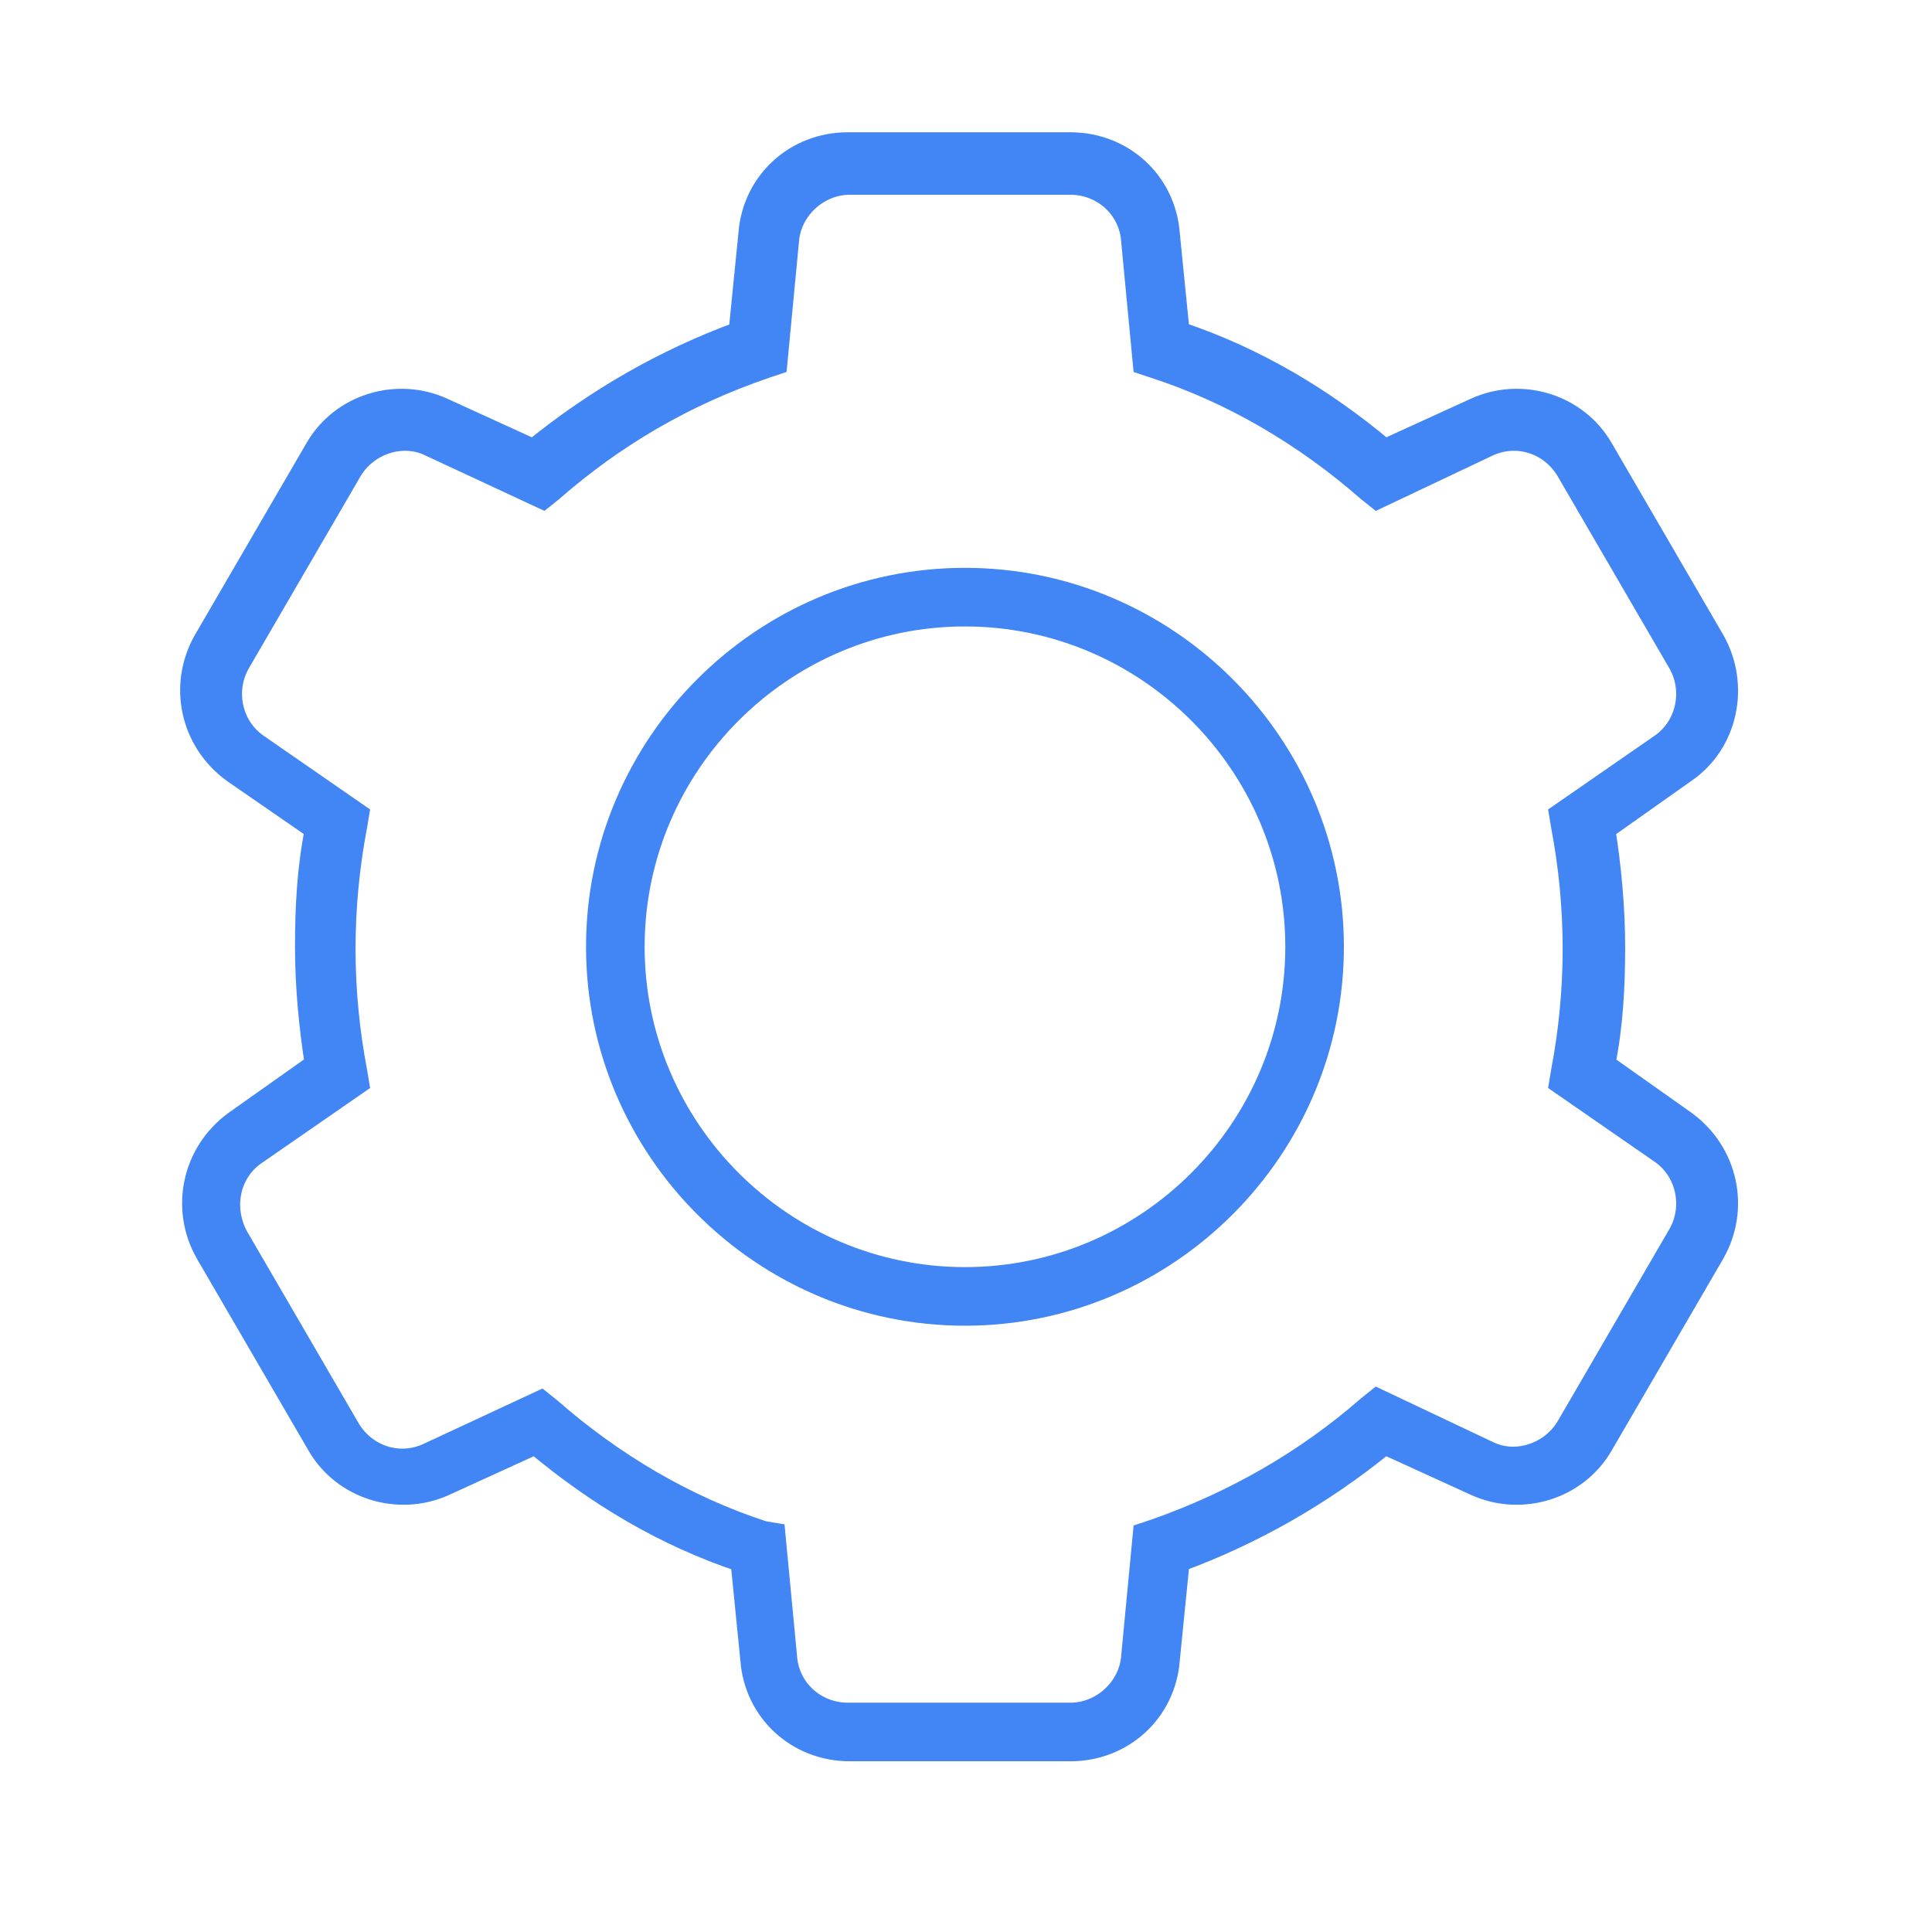 <?xml version="1.0" encoding="UTF-8" standalone="no"?>
<svg
   xmlns:dc="http://purl.org/dc/elements/1.1/"
   xmlns:cc="http://creativecommons.org/ns#"
   xmlns:rdf="http://www.w3.org/1999/02/22-rdf-syntax-ns#"
   xmlns:svg="http://www.w3.org/2000/svg"
   xmlns="http://www.w3.org/2000/svg"
   xmlns:sodipodi="http://sodipodi.sourceforge.net/DTD/sodipodi-0.dtd"
   xmlns:inkscape="http://www.inkscape.org/namespaces/inkscape"
   version="1.1"
   x="0px"
   y="0px"
   viewBox="0 0 100 100"
   xml:space="preserve"
   id="svg12"
   sodipodi:docname="settings.svg"
   width="100"
   height="100"
   inkscape:version="0.92pre2 r"><defs
     id="defs16" /><sodipodi:namedview
     pagecolor="#ffffff"
     bordercolor="#666666"
     borderopacity="1"
     objecttolerance="10"
     gridtolerance="10"
     guidetolerance="10"
     inkscape:pageopacity="0"
     inkscape:pageshadow="2"
     inkscape:window-width="1600"
     inkscape:window-height="873"
     id="namedview14"
     showgrid="false"
     inkscape:zoom="5.3400704"
     inkscape:cx="32.363907"
     inkscape:cy="44.102214"
     inkscape:window-x="0"
     inkscape:window-y="27"
     inkscape:window-maximized="1"
     inkscape:current-layer="svg12" /><g
     id="g6"
     style="fill:#4285f4;fill-opacity:1;stroke:#4285f4;stroke-opacity:1"
     transform="matrix(1.011,0,0,1.011,-0.907,-1.545)"><path
       d="m 50.3,68.9 c 10.4,0 18.9,-8.5 18.9,-18.9 0,-10.4 -8.5,-18.9 -18.9,-18.9 -10.4,0 -18.9,8.5 -18.9,18.9 0,10.4 8.5,18.9 18.9,18.9 z m 0,-35.8 c 9.3,0 16.9,7.6 16.9,16.9 0,9.3 -7.6,16.9 -16.9,16.9 C 41,66.9 33.4,59.3 33.4,50 33.4,40.7 41,33.1 50.3,33.1 Z"
       id="path2"
       inkscape:connector-curvature="0"
       style="fill:#4285f4;fill-opacity:1;stroke:#4285f4;stroke-opacity:1" /><path
       d="m 11.4,65.7 5.7,9.8 c 1.3,2.3 4.2,3.2 6.6,2.1 l 4.6,-2.1 c 3.1,2.6 6.6,4.7 10.5,6 l 0.5,5 c 0.2,2.7 2.4,4.7 5.1,4.7 h 11.3 c 2.7,0 4.9,-2 5.1,-4.7 l 0.5,-5 c 3.8,-1.4 7.3,-3.4 10.5,-6 l 4.6,2.1 c 2.4,1.1 5.3,0.2 6.6,-2.1 l 5.7,-9.8 C 90,63.4 89.4,60.5 87.2,58.9 L 83.1,56 c 0.4,-2 0.5,-4 0.5,-6 0,-2 -0.2,-4.1 -0.5,-6 l 4.1,-2.9 c 2.2,-1.5 2.8,-4.5 1.5,-6.8 L 83,24.5 c -1.3,-2.3 -4.2,-3.2 -6.6,-2.1 l -4.6,2.1 c -3.1,-2.6 -6.6,-4.7 -10.5,-6 l -0.5,-5 C 60.6,10.8 58.4,8.8 55.7,8.8 H 44.3 c -2.7,0 -4.9,2 -5.1,4.7 l -0.5,5 c -3.8,1.4 -7.3,3.4 -10.5,6 L 23.6,22.4 C 21.2,21.3 18.3,22.2 17,24.5 l -5.7,9.8 c -1.3,2.3 -0.7,5.2 1.5,6.8 L 17,44 c -0.4,2 -0.5,4 -0.5,6 0,2 0.2,4.1 0.5,6 l -4.1,2.9 c -2.2,1.6 -2.8,4.5 -1.5,6.8 z m 2.7,-5.1 5.2,-3.6 -0.1,-0.6 c -0.4,-2.1 -0.6,-4.2 -0.6,-6.3 0,-2.1 0.2,-4.2 0.6,-6.3 l 0.1,-0.6 -5.2,-3.6 c -1.3,-0.9 -1.7,-2.7 -0.9,-4.1 l 5.7,-9.8 c 0.8,-1.4 2.6,-2 4,-1.3 l 5.8,2.7 0.5,-0.4 c 3.2,-2.8 6.8,-4.9 10.9,-6.3 l 0.6,-0.2 0.6,-6.3 C 41.4,12.3 42.8,11 44.4,11 h 11.3 c 1.6,0 3,1.2 3.1,2.9 l 0.6,6.3 0.6,0.2 c 4,1.3 7.7,3.5 10.9,6.3 l 0.5,0.4 5.7,-2.7 c 1.5,-0.7 3.2,-0.1 4,1.3 l 5.7,9.8 c 0.8,1.4 0.4,3.2 -0.9,4.1 l -5.2,3.6 0.1,0.6 c 0.4,2.1 0.6,4.2 0.6,6.3 0,2.1 -0.2,4.2 -0.6,6.3 l -0.1,0.6 5.2,3.6 c 1.3,0.9 1.7,2.7 0.9,4.1 l -5.7,9.8 c -0.8,1.4 -2.6,2 -4,1.3 l -5.7,-2.7 -0.5,0.4 C 67.7,76.3 64,78.4 60,79.8 l -0.6,0.2 -0.6,6.3 c -0.1,1.6 -1.5,2.9 -3.1,2.9 H 44.3 c -1.6,0 -3,-1.2 -3.1,-2.9 L 40.6,80 40,79.9 C 36,78.6 32.3,76.4 29.1,73.6 l -0.5,-0.4 -5.8,2.7 c -1.5,0.7 -3.2,0.1 -4,-1.3 l -5.7,-9.8 c -0.8,-1.5 -0.4,-3.3 1,-4.2 z"
       id="path4"
       inkscape:connector-curvature="0"
       style="fill:#4285f4;fill-opacity:1;stroke:#4285f4;stroke-opacity:1" /></g></svg>